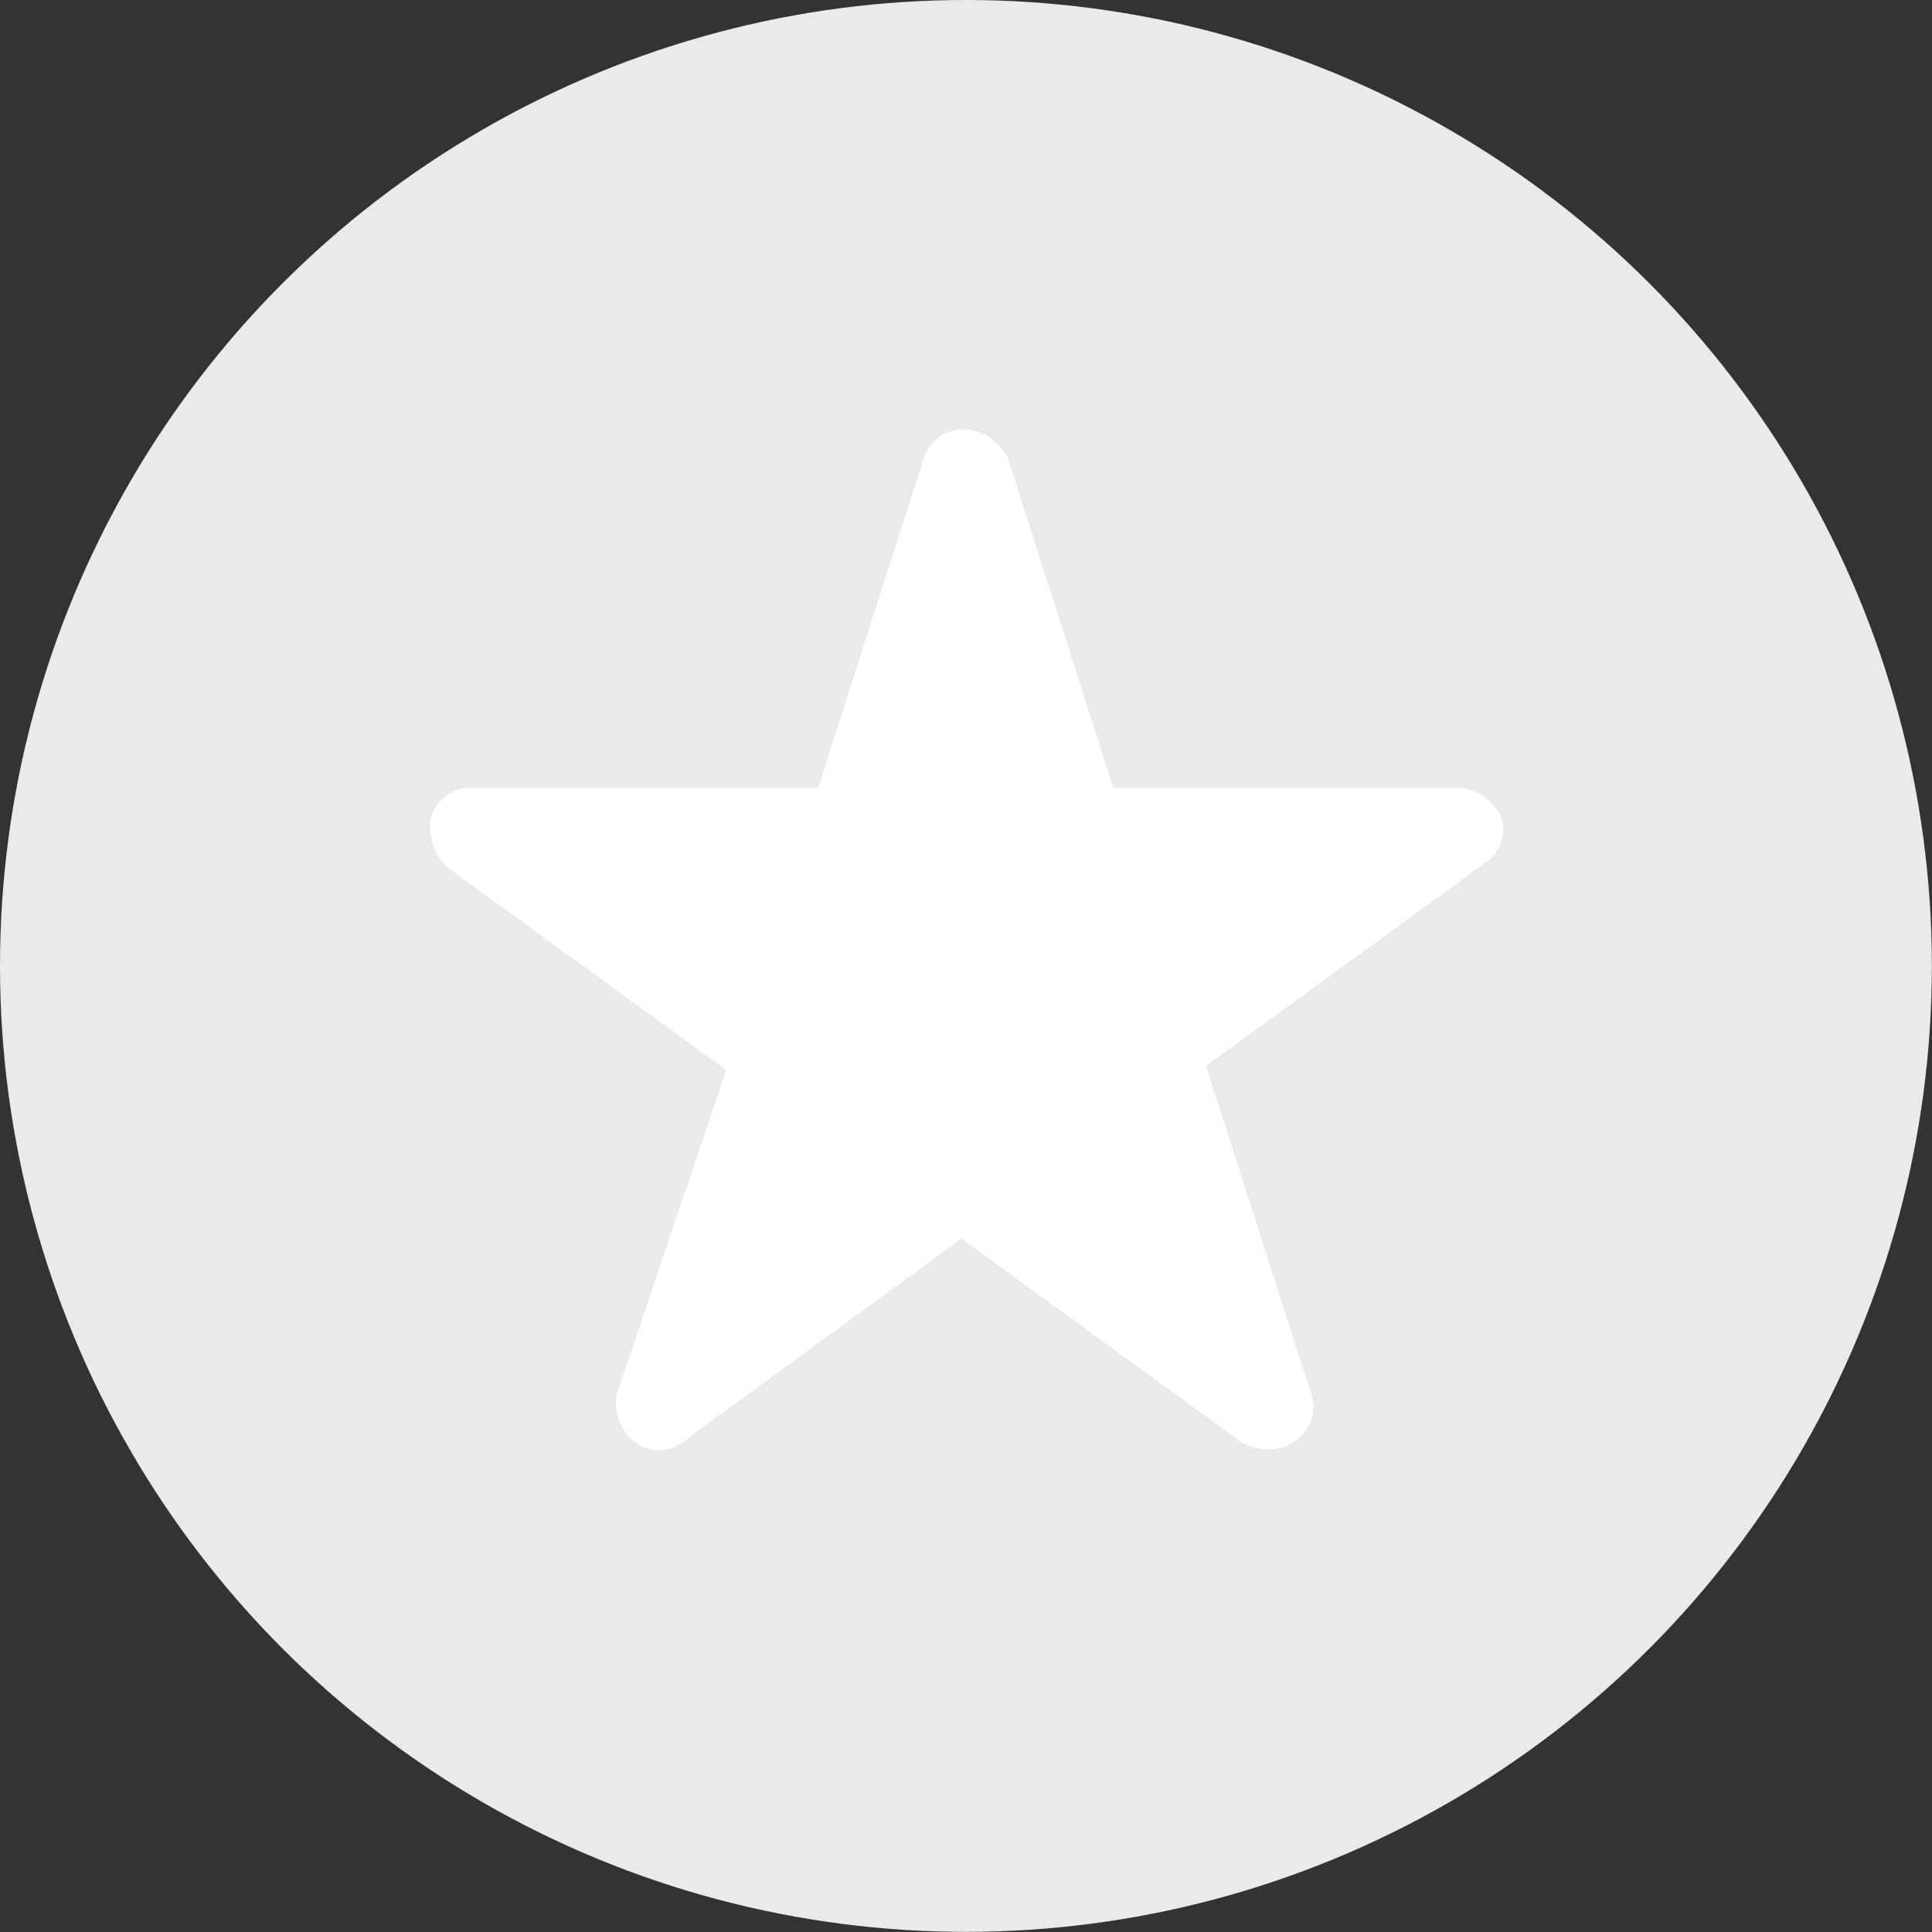 <svg id="Group_14437" data-name="Group 14437" xmlns="http://www.w3.org/2000/svg" width="13.091" height="13.091" viewBox="0 0 13.091 13.091">
  <rect x="0" y="0" width="13.091" height="13.091" fill="#333333" stroke="none"/>
  <circle id="ellipse" cx="6.545" cy="6.545" r="6.545" transform="translate(0)" fill="#eaeaea"/>
  <g id="Group_13139" data-name="Group 13139" transform="translate(2.909 2.909)">
    <g id="Group_13137" data-name="Group 13137" transform="translate(0 0)">
      <path id="Path_7447" data-name="Path 7447" d="M5.637,6.812a.406.406,0,0,1-.171-.057L3.58,5.384,1.7,6.755a.261.261,0,0,1-.343,0,.34.34,0,0,1-.114-.314l.743-2.2L.1,2.871a.367.367,0,0,1-.114-.343.284.284,0,0,1,.286-.2H2.609L3.323.1a.284.284,0,0,1,.286-.2.344.344,0,0,1,.286.2l.714,2.228H6.951a.344.344,0,0,1,.286.2.271.271,0,0,1-.114.314L5.237,4.213l.714,2.228a.271.271,0,0,1-.114.314.308.308,0,0,1-.2.057Z" transform="translate(0.026 0.1)" fill="#fff"/>
    </g>
  </g>
</svg>
